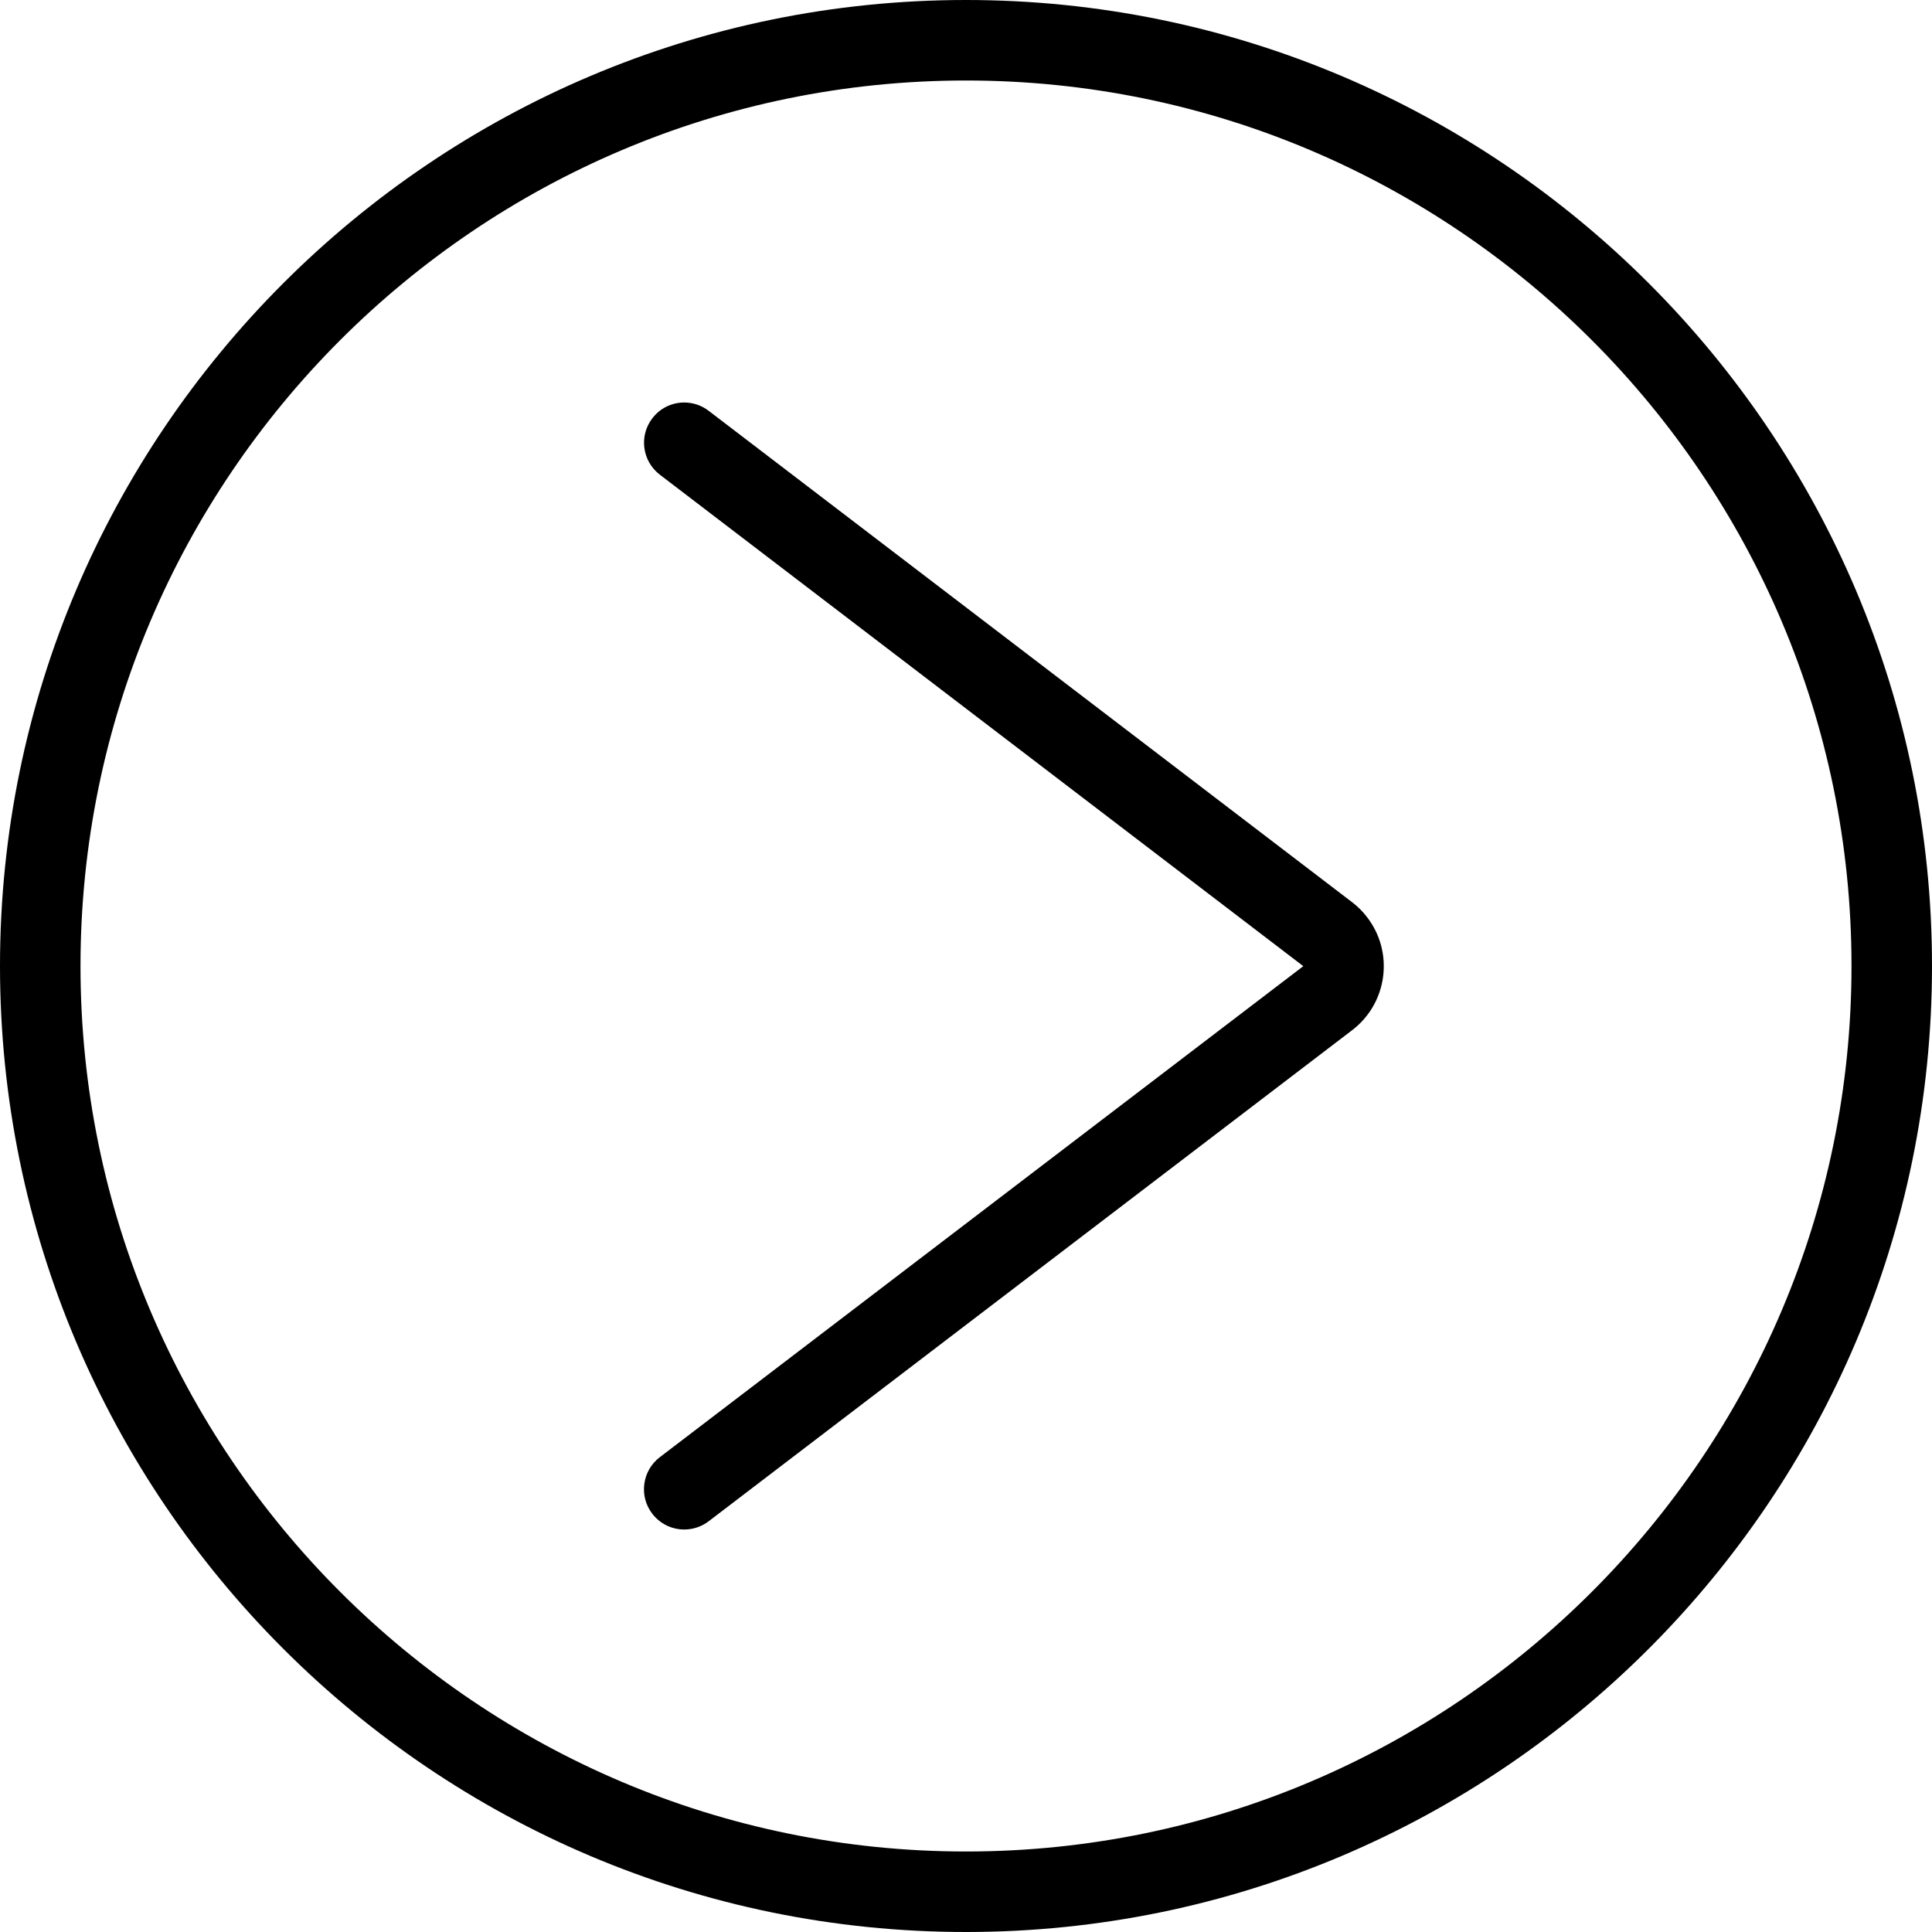 <?xml version="1.0" encoding="utf-8"?>
<!-- Generator: Adobe Illustrator 22.1.0, SVG Export Plug-In . SVG Version: 6.00 Build 0)  -->
<svg version="1.1" id="Light" xmlns="http://www.w3.org/2000/svg" xmlns:xlink="http://www.w3.org/1999/xlink" x="0px" y="0px"
	 viewBox="0 0 24 24" style="enable-background:new 0 0 24 24;" xml:space="preserve">
<g>
	<title>arrow-circle-right</title>
	<path d="M12,24C5.383,24,0,18.617,0,12C0,5.383,5.383,0,12,0c6.617,0,12,5.383,12,12C24,18.617,18.617,24,12,24z M12,1
		C5.935,1,1,5.935,1,12s4.935,11,11,11s11-4.935,11-11S18.065,1,12,1z"/>
	<path d="M8.5,19c-0.157,0-0.302-0.072-0.398-0.197c-0.081-0.106-0.116-0.237-0.098-0.37c0.018-0.132,0.086-0.25,0.192-0.331
		l7.994-6.1L8.197,5.897C7.978,5.73,7.935,5.416,8.103,5.197C8.198,5.072,8.343,5,8.5,5c0.11,0,0.215,0.036,0.303,0.103l7.994,6.105
		c0.071,0.054,0.134,0.117,0.188,0.189c0.162,0.212,0.231,0.475,0.196,0.739c-0.036,0.265-0.173,0.5-0.385,0.662l-7.993,6.1
		C8.716,18.964,8.611,19,8.5,19z"/>
</g>
</svg>
